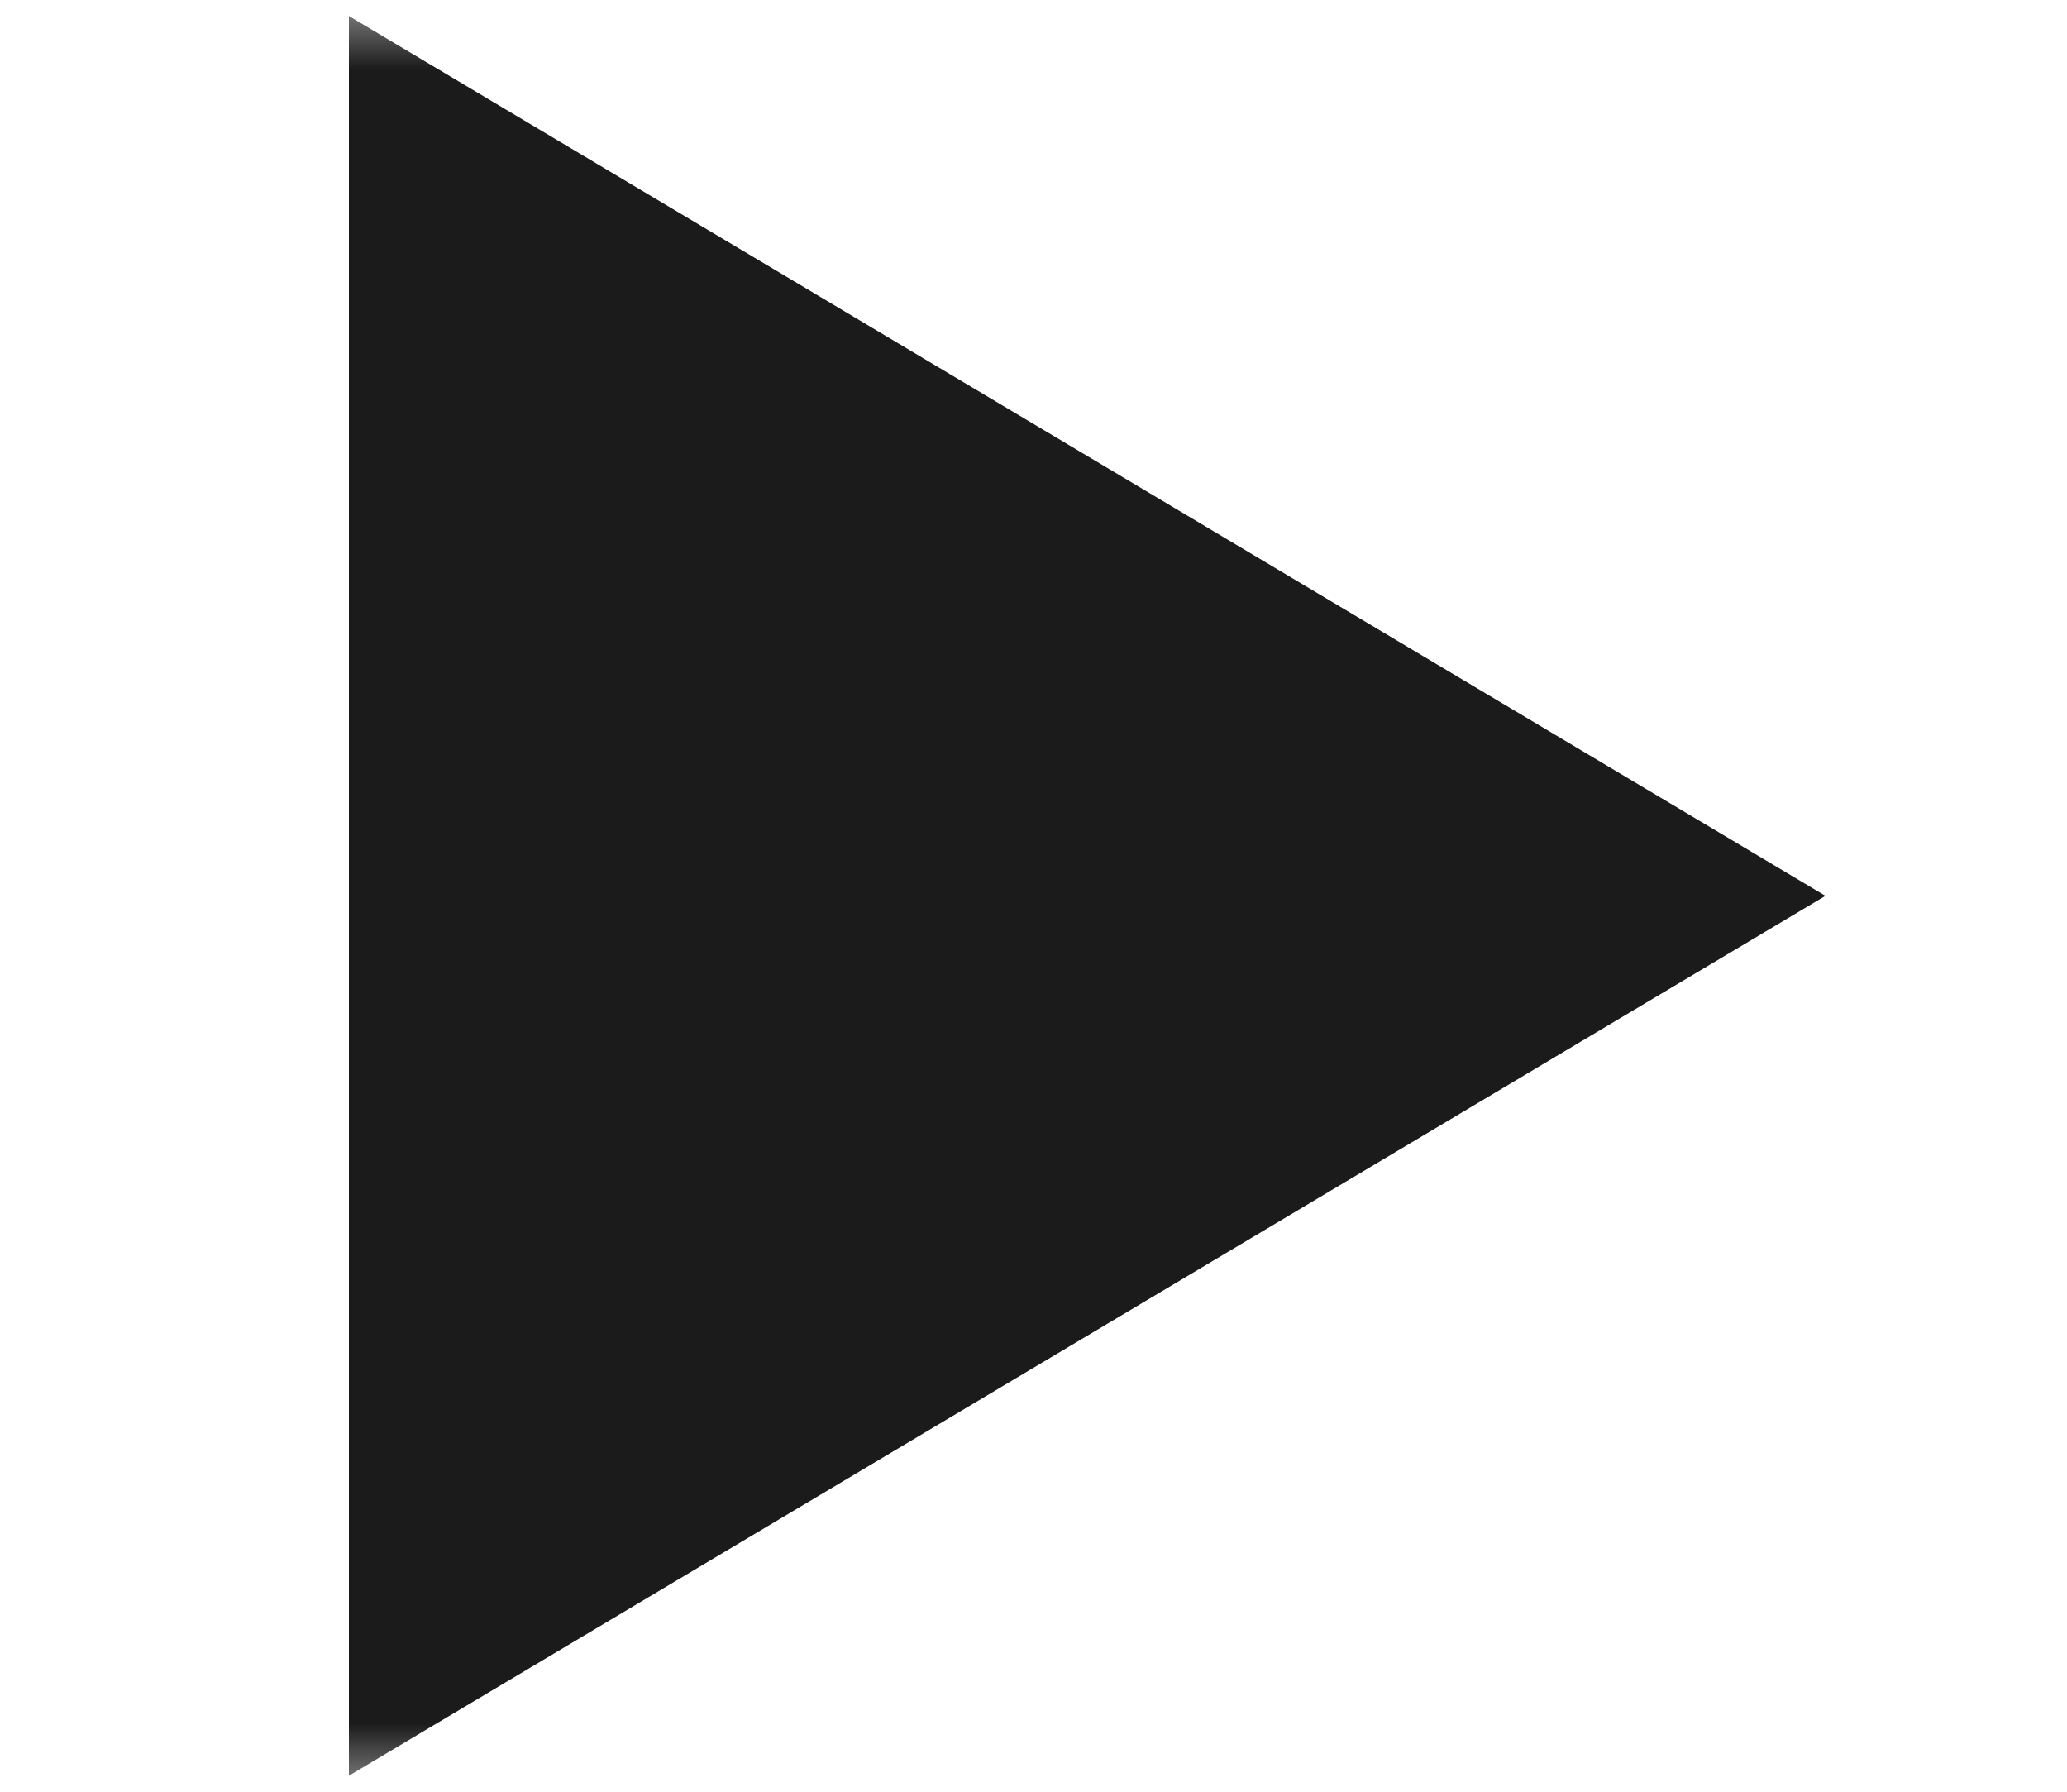 <svg width="15" height="13" viewBox="0 0 15 13" fill="none" xmlns="http://www.w3.org/2000/svg">
<mask id="mask0_5_412" style="mask-type:alpha" maskUnits="userSpaceOnUse" x="0" y="0" width="15" height="13">
<rect width="15" height="13" fill="#D9D9D9"/>
</mask>
<g mask="url(#mask0_5_412)">
<path d="M2.532 12.884V0.116L13.247 6.5L2.532 12.884Z" fill="#1B1B1B"/>
</g>
</svg>
